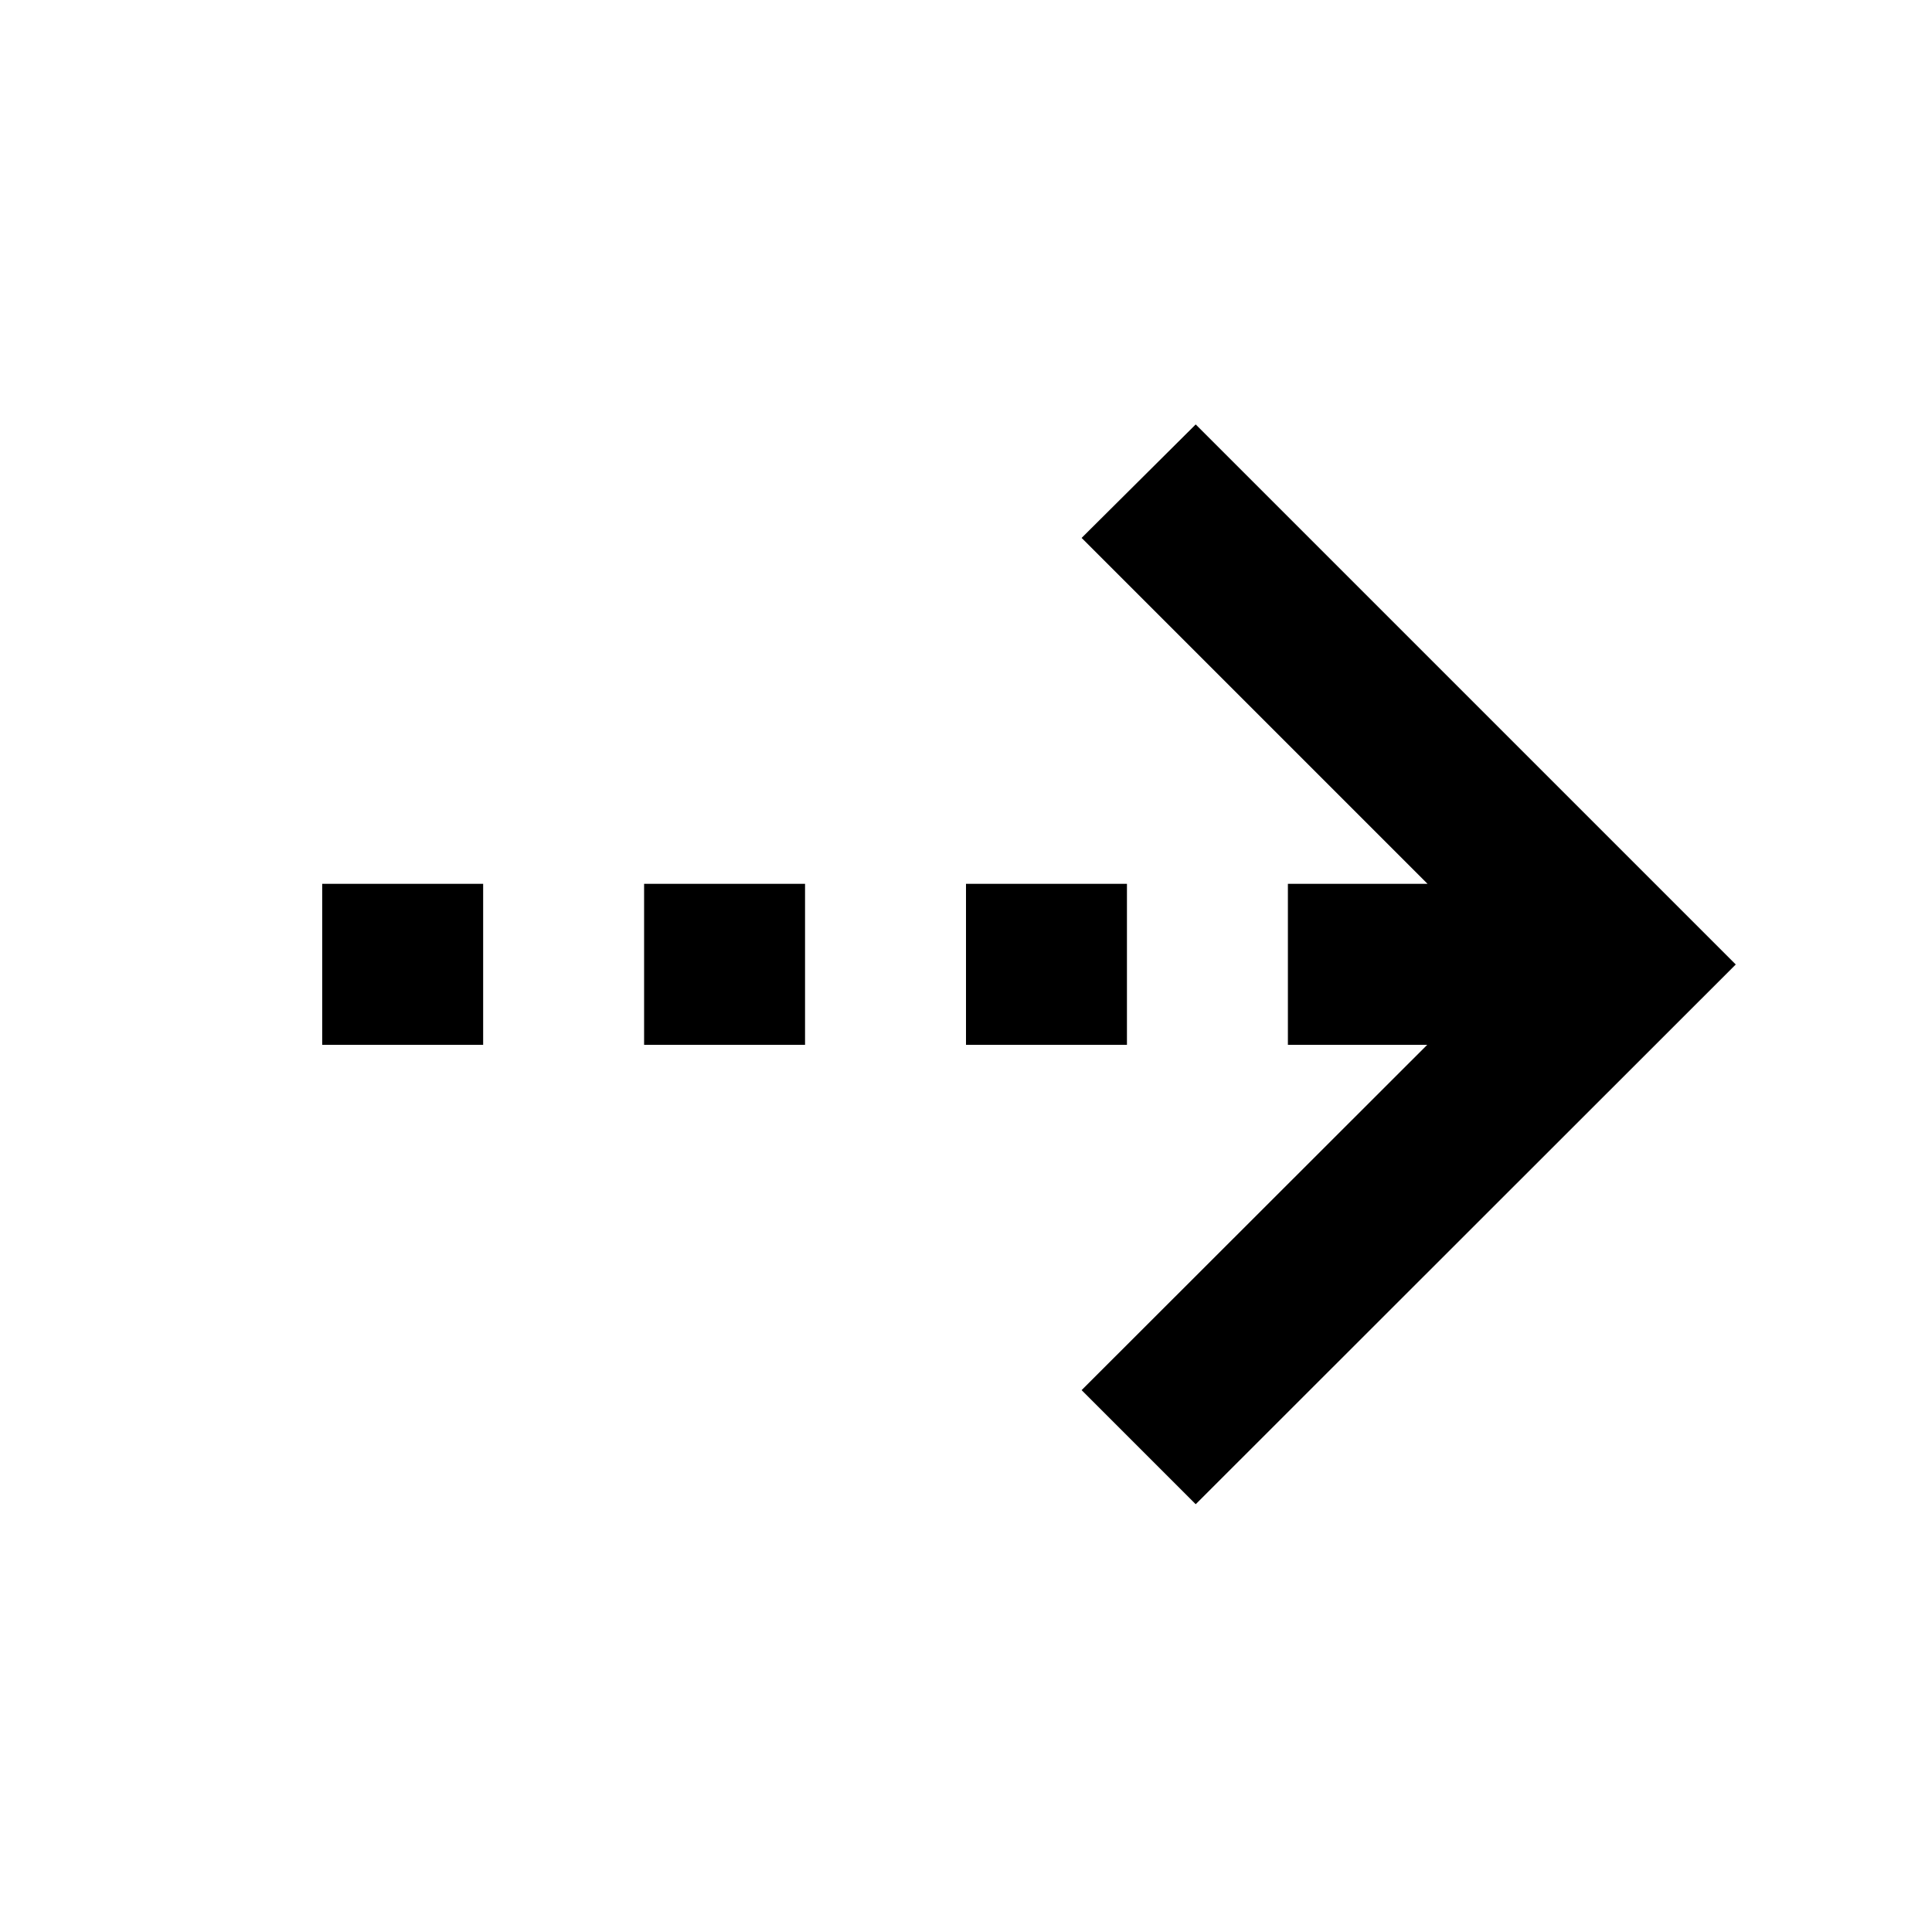 <?xml version="1.0" encoding="UTF-8"?>
<svg width="24" height="24" version="1.1" viewBox="0 0 6.35 6.35" xmlns="http://www.w3.org/2000/svg" xmlns:cc="http://creativecommons.org/ns#" xmlns:dc="http://purl.org/dc/elements/1.1/" xmlns:rdf="http://www.w3.org/1999/02/22-rdf-syntax-ns#">
 <g transform="translate(0 -290.65)">
  <path d="m5.705 293.82-1.775-1.775-0.375 0.373 1.137 1.137h-0.459v0.529h0.458l-1.136 1.135 0.375 0.375zm-2.001-0.265h-0.529v0.529h0.529zm-1.058 0h-0.529v0.529h0.529zm-1.058 0h-0.529v0.529h0.529z"/>
 </g>
</svg>
